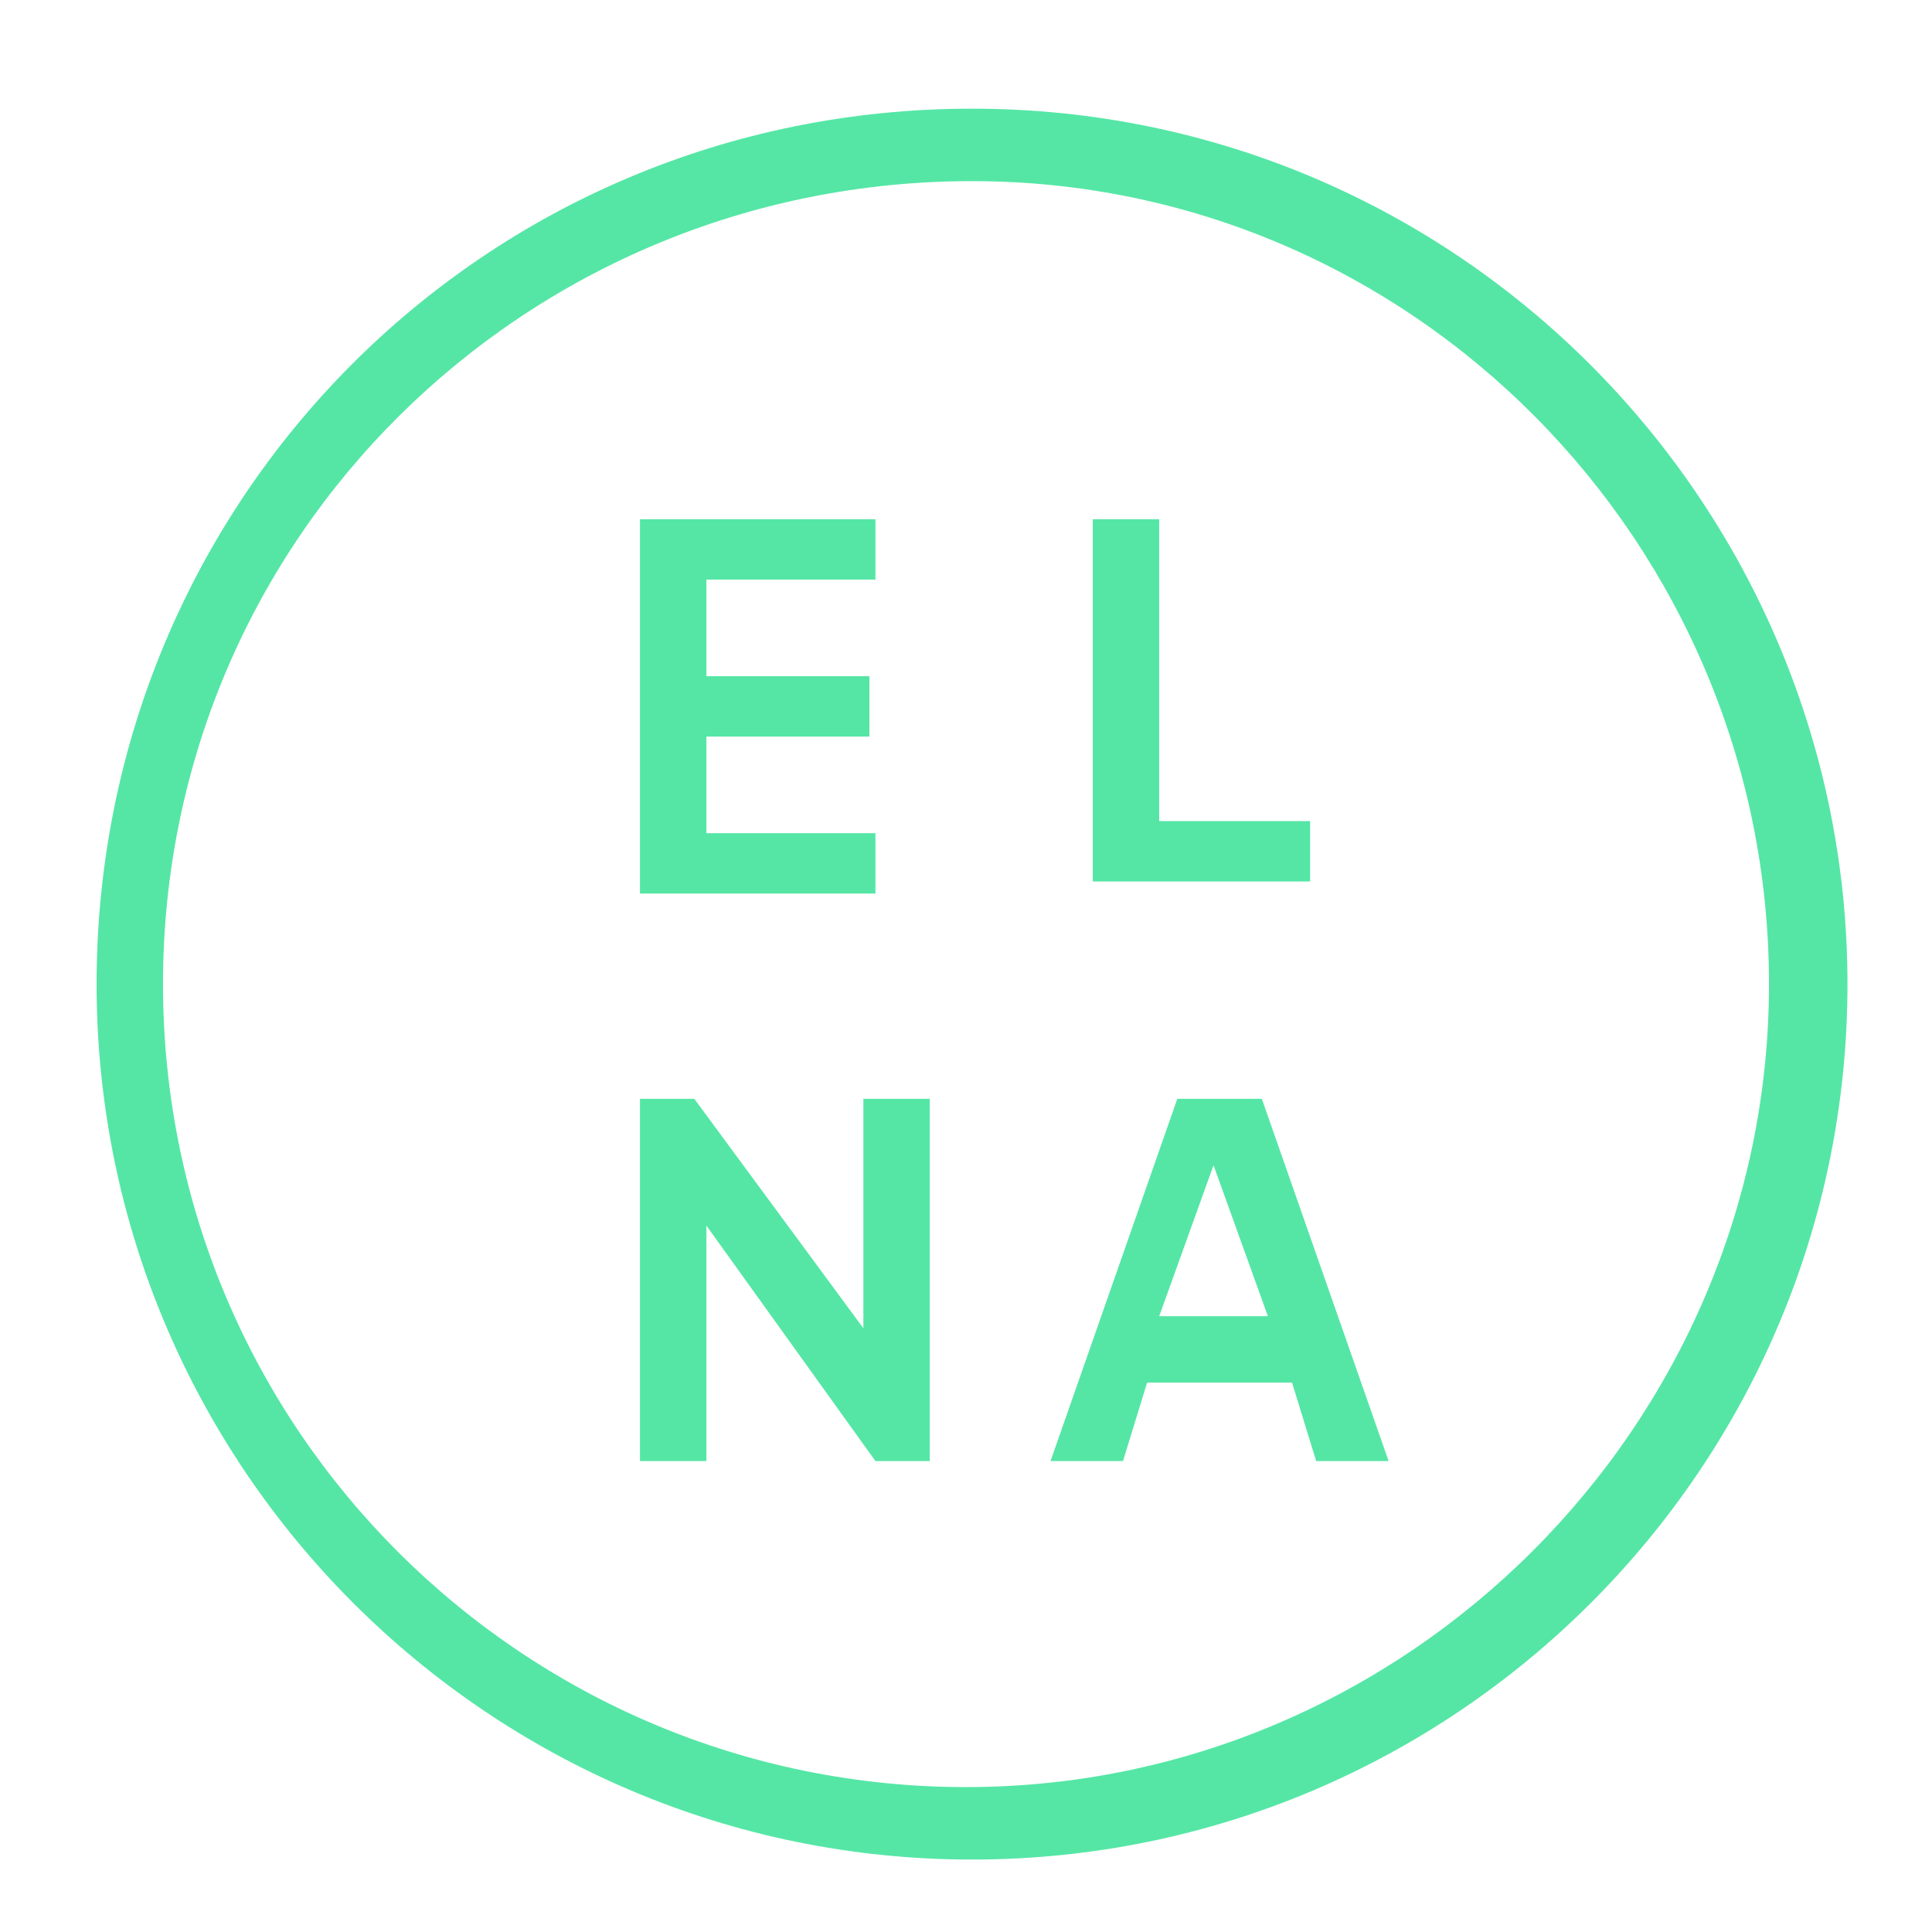 <?xml version="1.0" encoding="utf-8"?>
<!-- Generator: Adobe Illustrator 27.5.0, SVG Export Plug-In . SVG Version: 6.00 Build 0)  -->
<svg version="1.1" id="Layer_1" xmlns="http://www.w3.org/2000/svg" xmlns:xlink="http://www.w3.org/1999/xlink" x="0px" y="0px"
	 width="32px" height="32px" viewBox="0 0 32 32" style="enable-background:new 0 0 32 32;" xml:space="preserve">
<style type="text/css">
	.st0{fill:none;}
	.st1{fill:#55E6A5;}
</style>
<rect class="st0" width="32" height="32"/>
<g>
	<path class="st1" d="M10.6,8.6h3.9v1h-2.8v1.6h2.7v1h-2.7v1.6h2.8v1h-3.9V8.6z"/>
</g>
<g>
	<path class="st1" d="M18.1,8.6h1.1v5h2.5v1h-3.6V8.6z"/>
</g>
<g>
	<path class="st1" d="M10.6,18.2h0.9l2.8,3.8v-3.8h1.1v6h-0.9l-2.8-3.9v3.9h-1.1V18.2z"/>
</g>
<g>
	<path class="st1" d="M19.5,18.2h1.4l2.1,6h-1.2l-0.4-1.3H19l-0.4,1.3h-1.2L19.5,18.2z M21,21.8l-0.9-2.5l-0.9,2.5H21z"/>
</g>
<g>
	<path class="st1" d="M16.1,30.8c-8,0-14.5-6.5-14.5-14.5S8,1.8,16.1,1.8s14.5,6.6,14.5,14.5C30.6,24.3,24.1,30.8,16.1,30.8z
		 M16.1,3C8.7,3,2.7,8.9,2.7,16.3s6,13.3,13.3,13.3s13.3-6,13.3-13.3S23.4,3,16.1,3z"/>
</g>
</svg>
